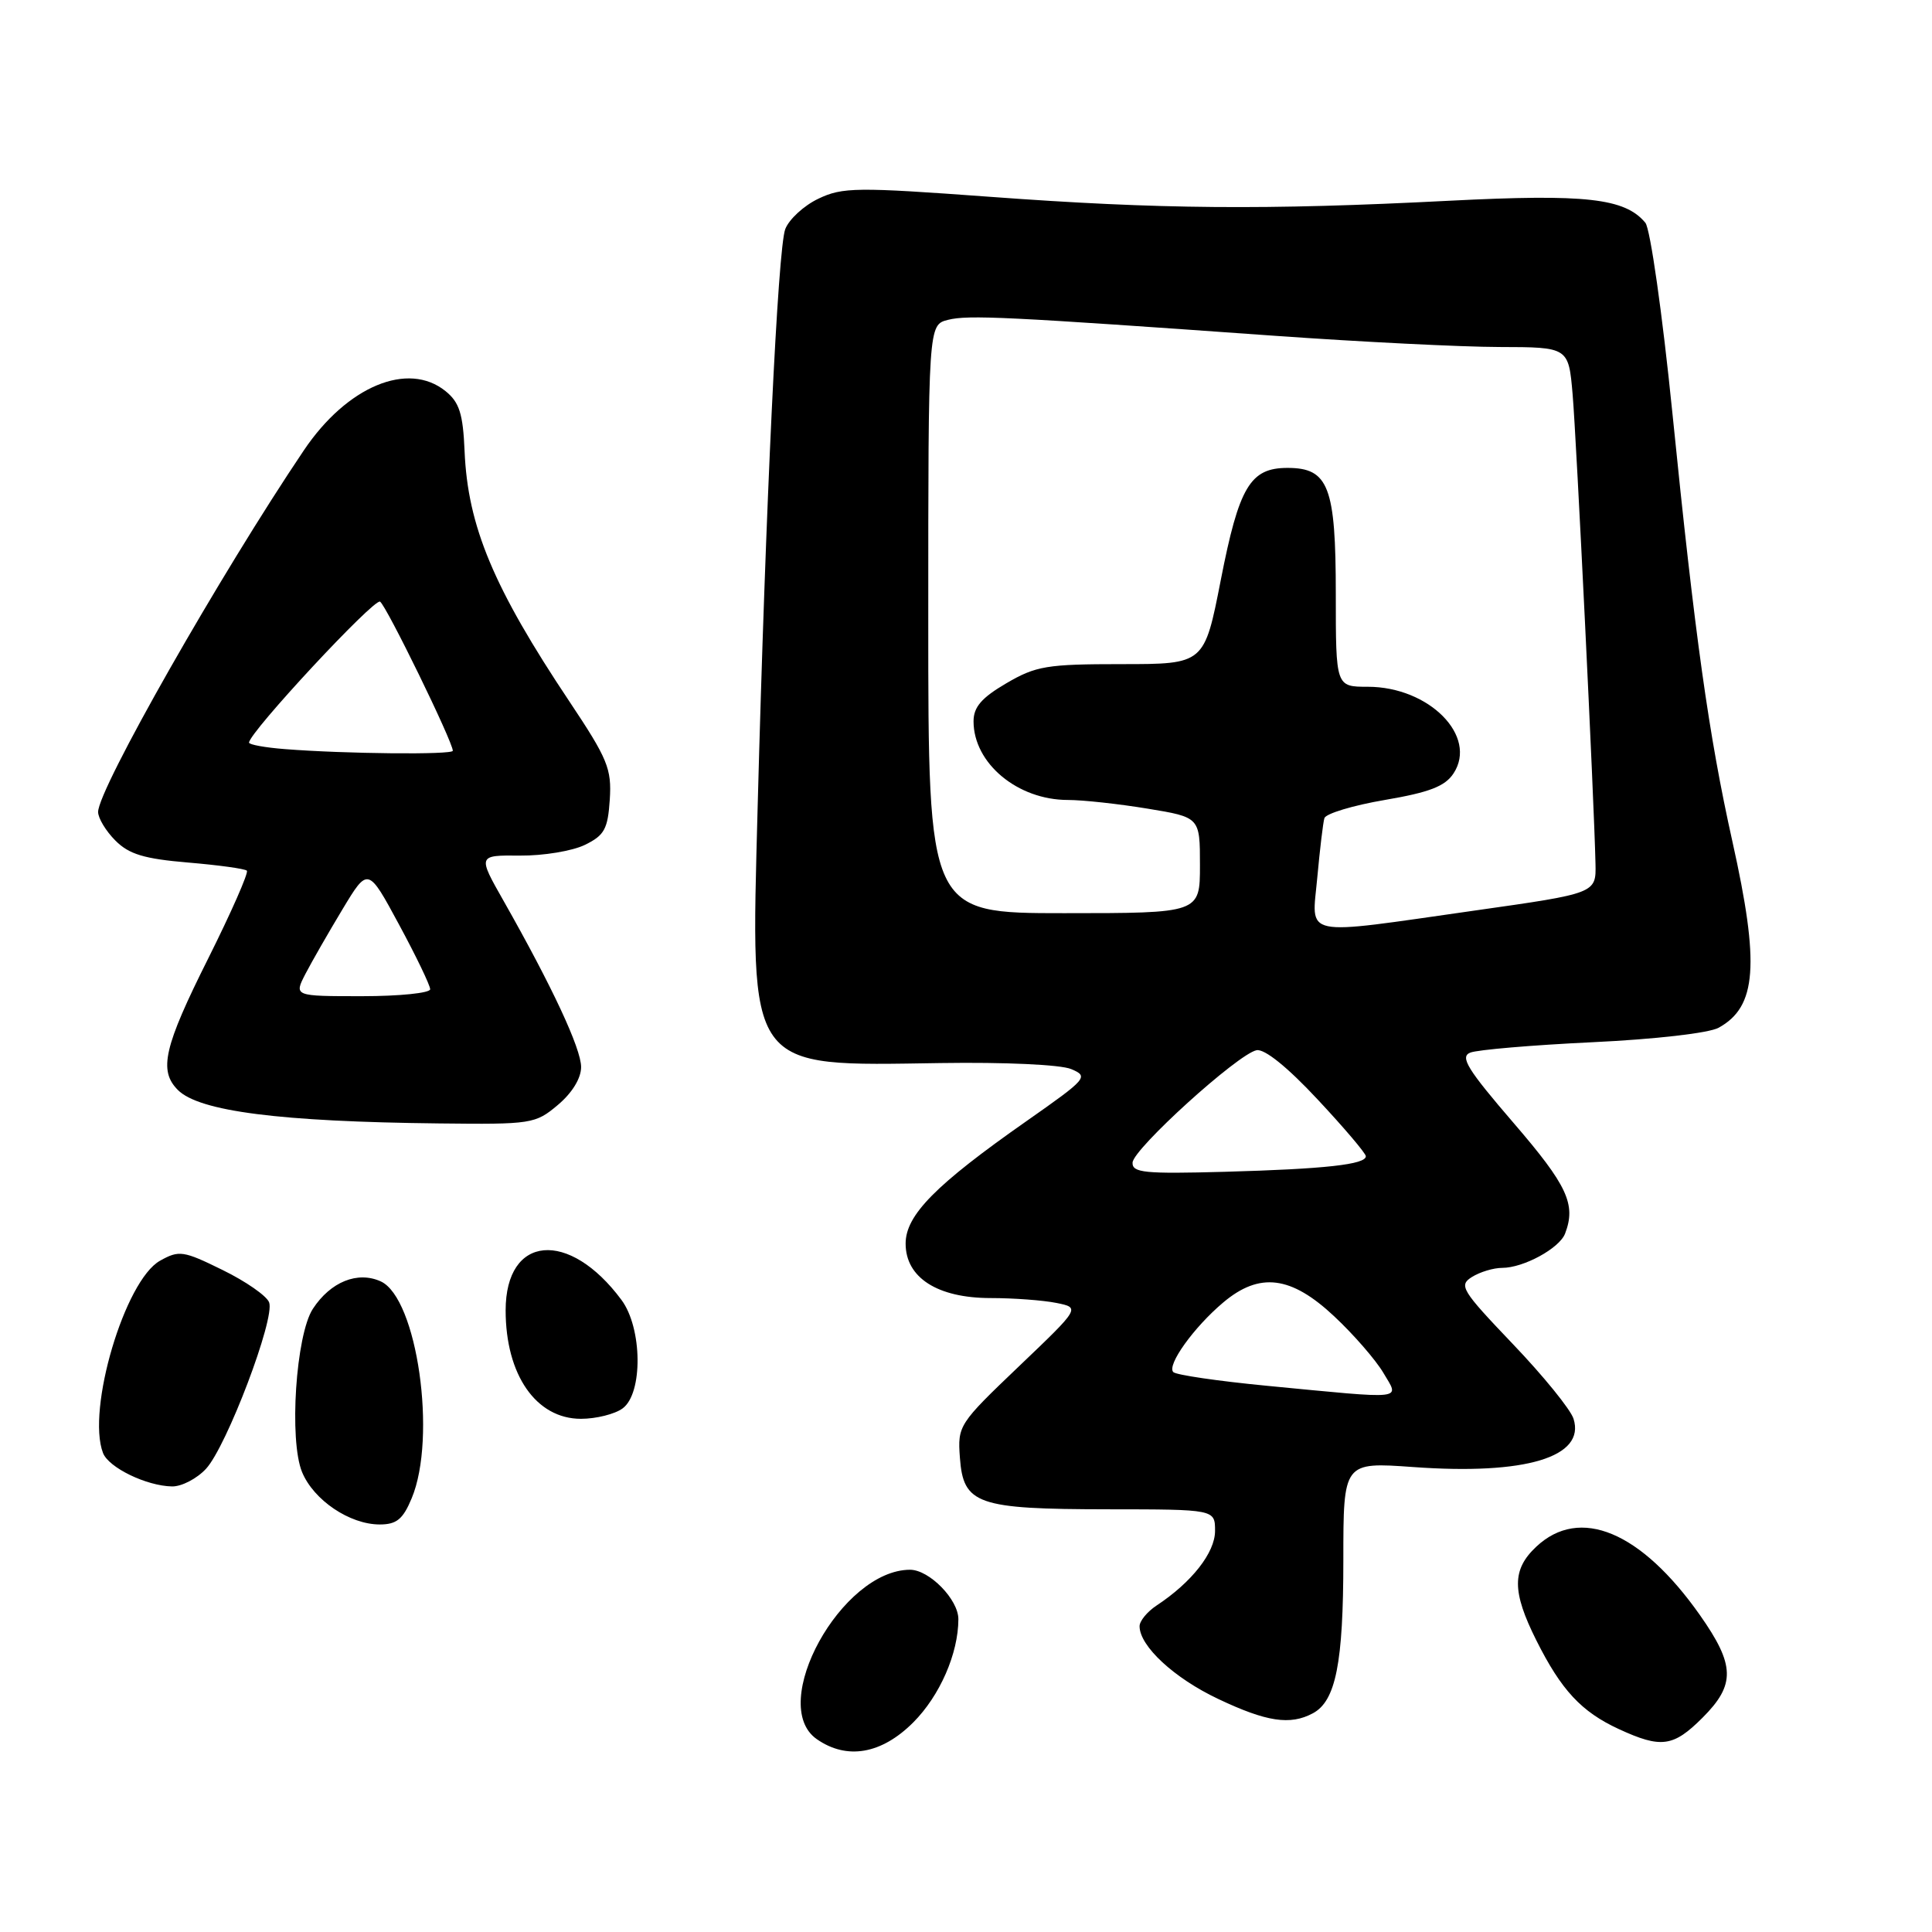 <?xml version="1.0" encoding="UTF-8" standalone="no"?>
<!DOCTYPE svg PUBLIC "-//W3C//DTD SVG 1.1//EN" "http://www.w3.org/Graphics/SVG/1.1/DTD/svg11.dtd" >
<svg xmlns="http://www.w3.org/2000/svg" xmlns:xlink="http://www.w3.org/1999/xlink" version="1.1" viewBox="0 0 256 256">
 <g >
 <path fill="currentColor"
d=" M 121.01 228.23 C 124.53 224.70 126.98 219.11 126.99 214.56 C 127.00 211.95 123.14 208.00 120.58 208.00 C 111.50 208.02 101.68 225.86 108.22 230.44 C 112.21 233.23 116.80 232.44 121.01 228.23 Z  M 225.60 227.60 C 229.98 223.22 229.91 220.64 225.25 214.01 C 217.45 202.93 209.32 199.53 203.56 204.95 C 200.33 207.98 200.33 210.88 203.57 217.35 C 206.88 223.96 209.54 226.82 214.50 229.11 C 220.11 231.70 221.72 231.48 225.60 227.60 Z  M 173.96 227.02 C 177.00 225.40 178.00 220.35 178.00 206.71 C 178.00 193.73 178.00 193.73 187.25 194.39 C 202.15 195.47 210.11 193.07 208.50 187.99 C 208.11 186.76 204.49 182.30 200.45 178.08 C 193.64 170.94 193.26 170.32 195.05 169.20 C 196.11 168.54 197.90 168.00 199.04 168.00 C 201.88 168.00 206.63 165.41 207.38 163.46 C 208.86 159.59 207.70 157.09 200.56 148.80 C 194.44 141.69 193.42 140.04 194.81 139.48 C 195.74 139.10 203.03 138.48 211.00 138.10 C 219.29 137.71 226.45 136.89 227.73 136.18 C 232.78 133.40 233.19 127.81 229.55 111.49 C 226.43 97.49 224.59 84.41 221.60 54.72 C 220.27 41.54 218.67 30.31 218.02 29.52 C 215.31 26.26 210.13 25.68 192.04 26.60 C 167.68 27.85 153.61 27.73 131.21 26.08 C 113.50 24.78 111.64 24.80 108.44 26.33 C 106.52 27.24 104.55 29.06 104.05 30.36 C 103.07 32.95 101.46 66.75 100.39 107.03 C 99.47 142.22 98.77 141.25 124.64 140.86 C 133.14 140.73 140.55 141.07 141.94 141.66 C 144.29 142.65 144.05 142.92 136.02 148.55 C 123.97 156.99 120.00 161.01 120.00 164.78 C 120.00 169.30 124.22 172.00 131.28 172.00 C 134.29 172.00 138.19 172.29 139.95 172.64 C 143.15 173.28 143.15 173.28 135.01 181.05 C 127.04 188.66 126.88 188.90 127.19 193.13 C 127.64 199.33 129.44 199.97 146.75 199.99 C 161.00 200.00 161.00 200.00 161.00 202.86 C 161.00 205.73 157.91 209.67 153.25 212.74 C 152.01 213.56 151.00 214.79 151.00 215.48 C 151.00 218.12 155.58 222.36 161.42 225.12 C 167.83 228.16 170.96 228.63 173.96 227.02 Z  M 54.55 198.53 C 57.92 190.47 55.28 172.00 50.45 169.79 C 47.38 168.40 43.81 169.84 41.46 173.42 C 39.20 176.87 38.28 190.85 40.03 195.07 C 41.57 198.78 46.33 201.99 50.30 202.00 C 52.55 202.00 53.39 201.32 54.55 198.53 Z  M 27.30 194.62 C 30.03 191.67 36.48 174.68 35.66 172.57 C 35.34 171.71 32.56 169.78 29.49 168.28 C 24.29 165.72 23.73 165.64 21.21 167.05 C 16.54 169.65 11.45 186.81 13.65 192.53 C 14.40 194.47 19.41 196.90 22.80 196.96 C 24.06 196.98 26.09 195.93 27.30 194.62 Z  M 82.50 186.62 C 85.21 184.64 85.12 175.98 82.35 172.25 C 75.40 162.87 67.00 163.62 67.00 173.63 C 67.00 182.18 71.04 188.00 76.98 188.00 C 78.98 188.00 81.47 187.38 82.50 186.62 Z  M 73.92 146.41 C 75.81 144.82 77.00 142.88 77.00 141.39 C 77.00 138.94 73.17 130.74 66.75 119.41 C 63.29 113.32 63.29 113.32 68.90 113.37 C 71.98 113.40 75.85 112.76 77.50 111.95 C 80.09 110.69 80.54 109.86 80.80 105.94 C 81.06 101.86 80.52 100.55 75.45 92.95 C 65.39 77.88 61.98 69.73 61.56 59.78 C 61.35 54.82 60.87 53.31 59.04 51.83 C 54.07 47.81 45.98 51.18 40.27 59.66 C 29.19 76.10 13.00 104.56 13.00 107.59 C 13.00 108.41 14.03 110.12 15.29 111.38 C 17.10 113.20 19.12 113.80 24.91 114.29 C 28.94 114.63 32.45 115.11 32.71 115.37 C 32.96 115.63 30.66 120.86 27.59 127.00 C 21.71 138.74 21.00 141.85 23.57 144.43 C 26.40 147.26 37.07 148.63 58.17 148.86 C 70.45 149.00 70.94 148.92 73.92 146.41 Z  M 167.83 183.62 C 161.41 183.00 155.85 182.19 155.47 181.81 C 154.57 180.91 158.19 175.86 162.09 172.58 C 166.90 168.53 171.07 169.05 176.79 174.42 C 179.38 176.84 182.31 180.22 183.31 181.92 C 185.44 185.55 186.58 185.42 167.83 183.62 Z  M 150.07 154.05 C 150.16 152.23 164.02 139.66 166.50 139.16 C 167.55 138.95 170.58 141.38 174.57 145.66 C 178.09 149.42 180.97 152.82 180.98 153.20 C 181.01 154.30 175.58 154.90 162.25 155.27 C 151.67 155.56 150.01 155.40 150.07 154.05 Z  M 174.55 116.25 C 174.89 112.54 175.31 109.01 175.49 108.41 C 175.67 107.81 179.27 106.72 183.49 106.00 C 189.42 104.99 191.48 104.19 192.60 102.48 C 195.84 97.55 189.37 91.01 181.25 91.00 C 177.00 91.00 177.00 91.00 177.00 78.72 C 177.00 64.48 176.05 62.00 170.60 62.00 C 165.66 62.00 164.18 64.48 161.76 76.86 C 159.58 88.00 159.58 88.00 148.63 88.00 C 138.70 88.00 137.27 88.24 133.34 90.54 C 130.06 92.46 129.00 93.69 129.00 95.58 C 129.00 101.14 134.83 106.00 141.51 106.00 C 143.49 106.00 148.24 106.52 152.06 107.15 C 159.00 108.29 159.00 108.29 159.00 114.65 C 159.00 121.00 159.00 121.00 141.00 121.00 C 123.00 121.00 123.00 121.00 123.00 82.02 C 123.00 43.04 123.00 43.04 125.62 42.38 C 128.31 41.71 133.31 41.95 169.00 44.50 C 180.28 45.30 193.63 45.97 198.67 45.98 C 207.84 46.00 207.84 46.00 208.38 52.25 C 208.89 58.19 211.23 106.12 211.41 114.43 C 211.50 118.37 211.50 118.37 195.50 120.64 C 172.07 123.97 173.82 124.34 174.55 116.25 Z  M 40.47 129.05 C 41.31 127.43 43.52 123.58 45.38 120.49 C 48.76 114.88 48.76 114.88 52.88 122.52 C 55.15 126.72 57.00 130.57 57.00 131.08 C 57.00 131.58 52.94 132.00 47.97 132.00 C 38.95 132.00 38.95 132.00 40.47 129.05 Z  M 37.75 99.26 C 35.14 99.06 33.00 98.67 33.00 98.40 C 33.00 97.07 49.58 79.24 50.36 79.72 C 51.19 80.24 60.00 98.29 60.00 99.48 C 60.00 100.03 45.70 99.89 37.75 99.26 Z "/>
</g>
</svg>